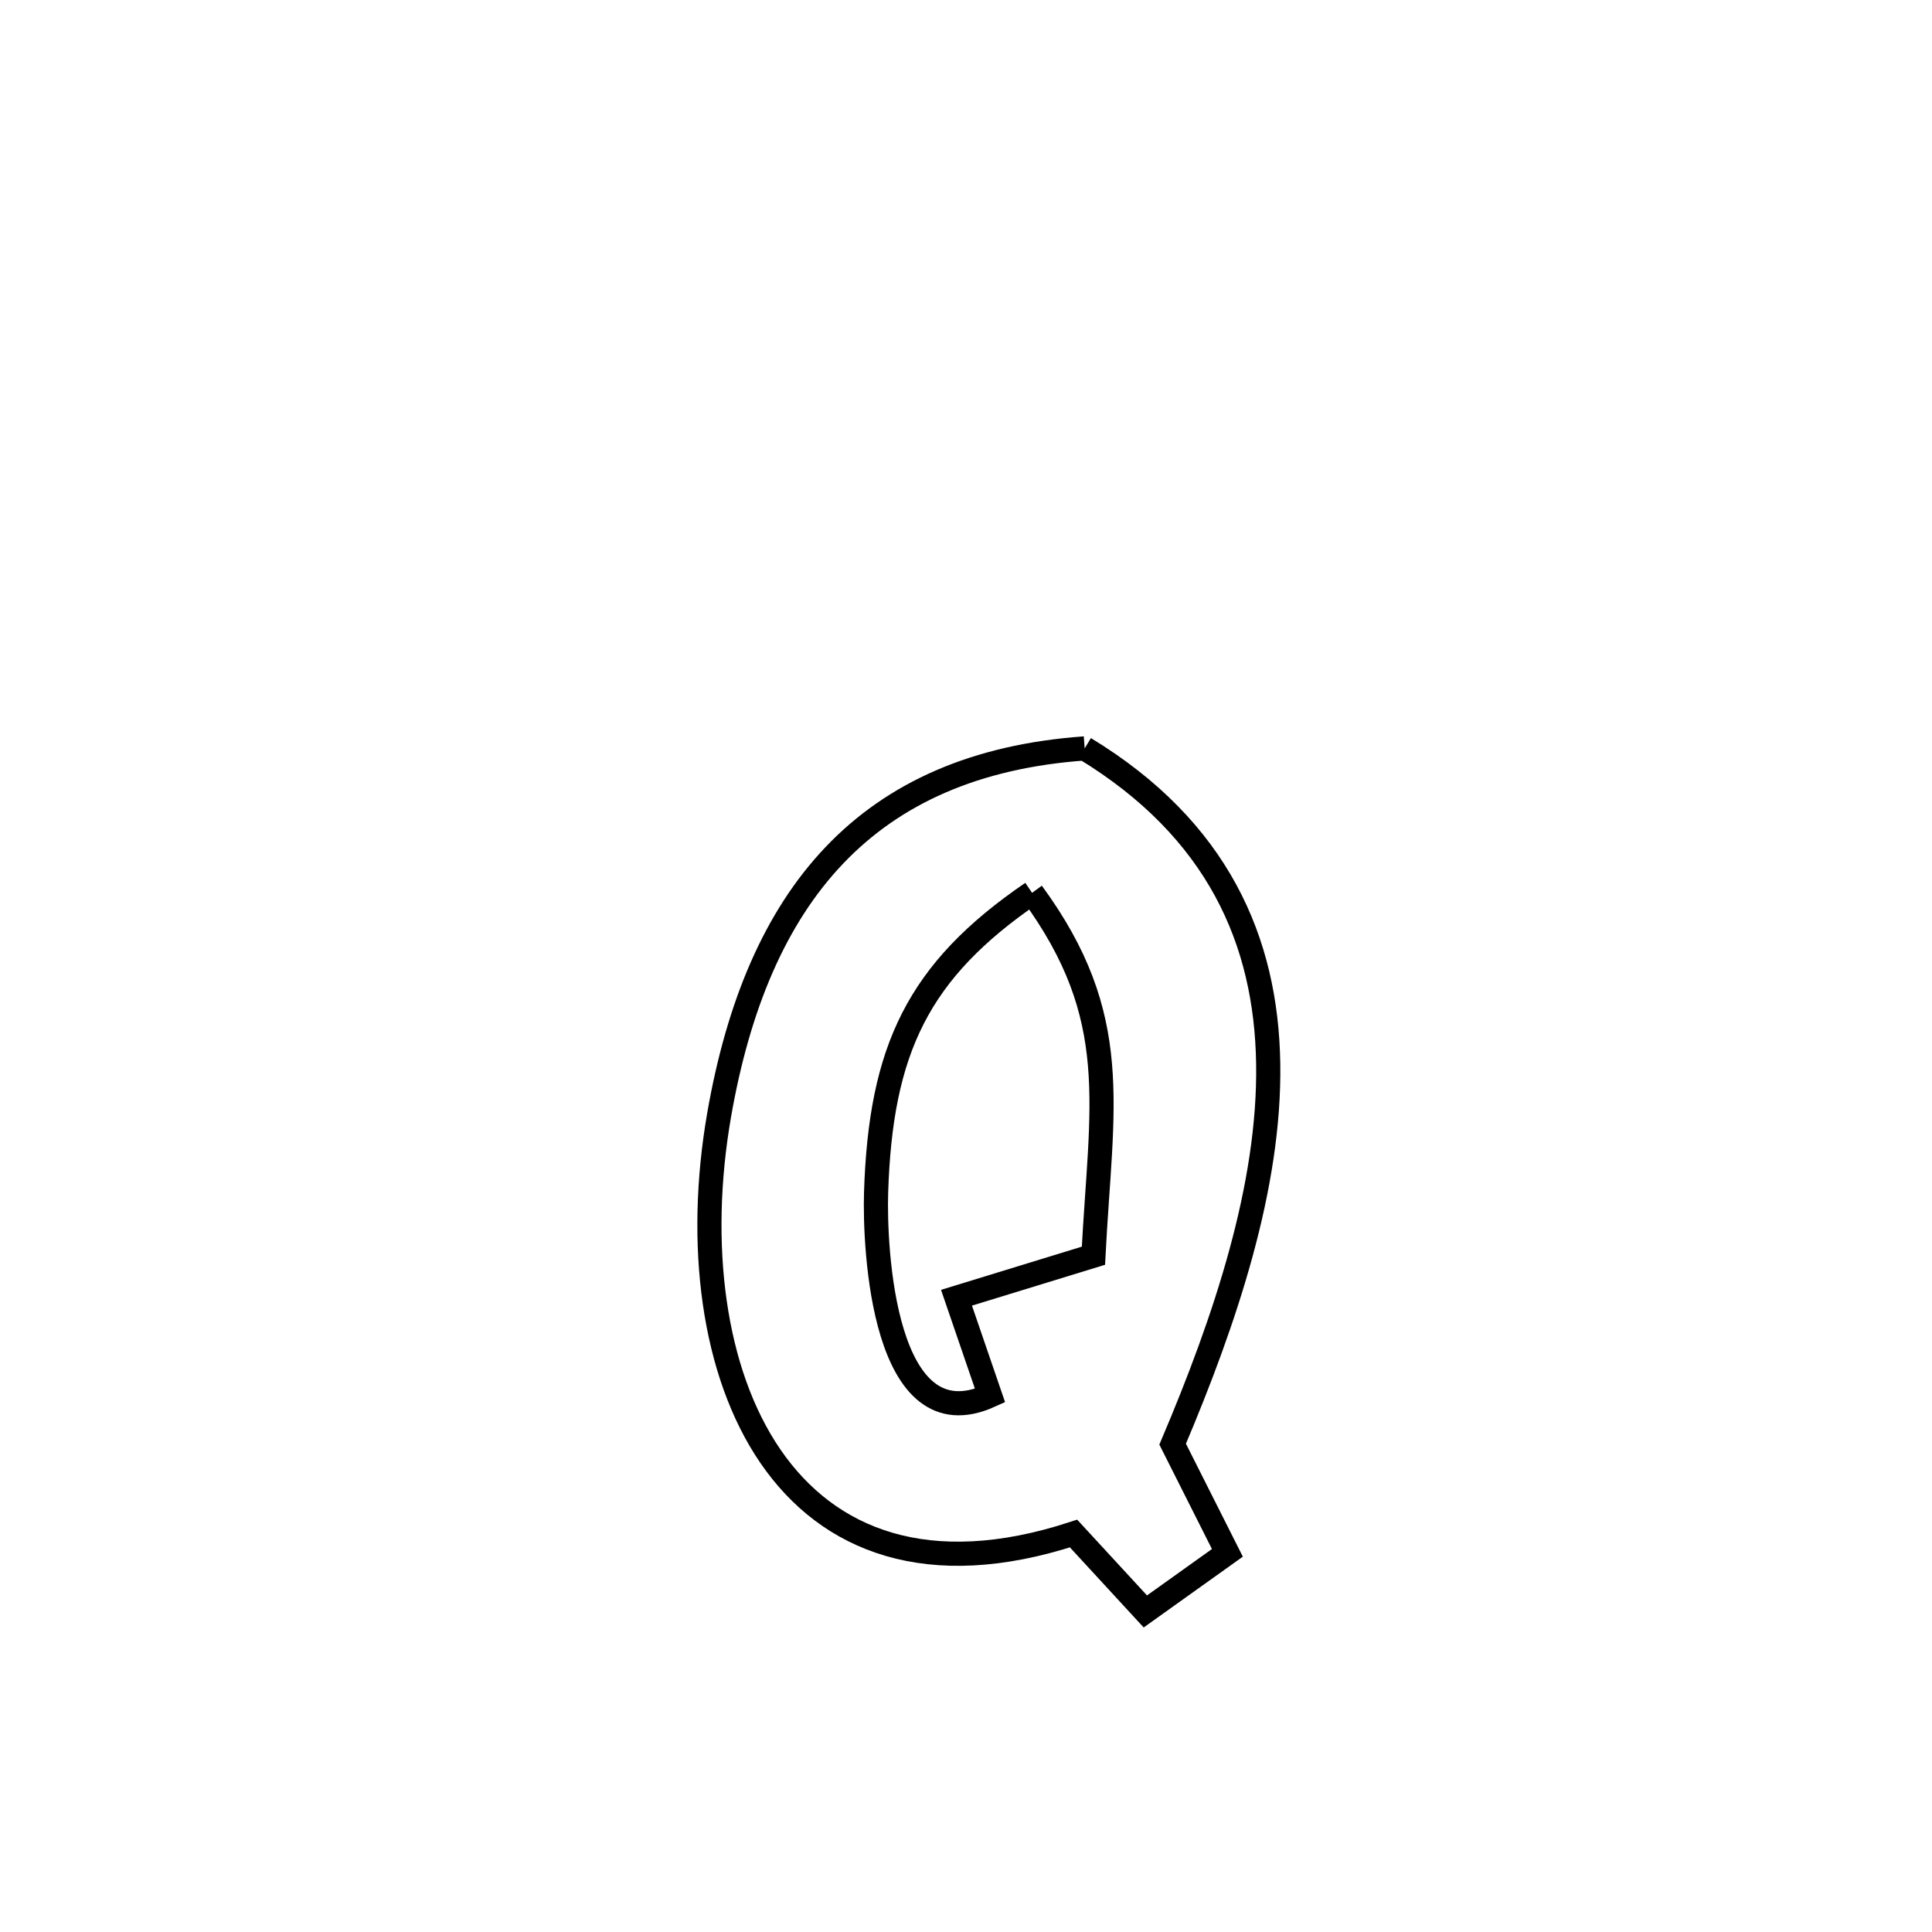 <svg xmlns="http://www.w3.org/2000/svg" viewBox="0.0 0.0 24.0 24.0" height="200px" width="200px"><path fill="none" stroke="black" stroke-width=".3" stroke-opacity="1.0"  filling="0" d="M13.474 9.297 L13.474 9.297 C15.129 10.303 15.731 11.69 15.754 13.212 C15.778 14.735 15.224 16.392 14.567 17.94 L14.567 17.94 C14.793 18.39 15.02 18.84 15.247 19.29 L15.247 19.29 C14.907 19.532 14.568 19.775 14.228 20.018 L14.228 20.018 C13.931 19.695 13.633 19.372 13.336 19.05 L13.336 19.05 C11.529 19.64 10.29 19.139 9.571 18.091 C8.853 17.043 8.656 15.449 8.933 13.852 C9.407 11.13 10.76 9.491 13.474 9.297 L13.474 9.297"></path>
<path fill="none" stroke="black" stroke-width=".3" stroke-opacity="1.0"  filling="0" d="M12.821 11.091 L12.821 11.091 C13.957 12.64 13.679 13.727 13.583 15.599 L13.583 15.599 C13.016 15.773 12.449 15.947 11.882 16.121 L11.882 16.121 C12.021 16.526 12.16 16.932 12.299 17.337 L12.299 17.337 C10.97 17.939 10.862 15.502 10.883 14.817 C10.939 13.041 11.401 12.061 12.821 11.091 L12.821 11.091"></path></svg>